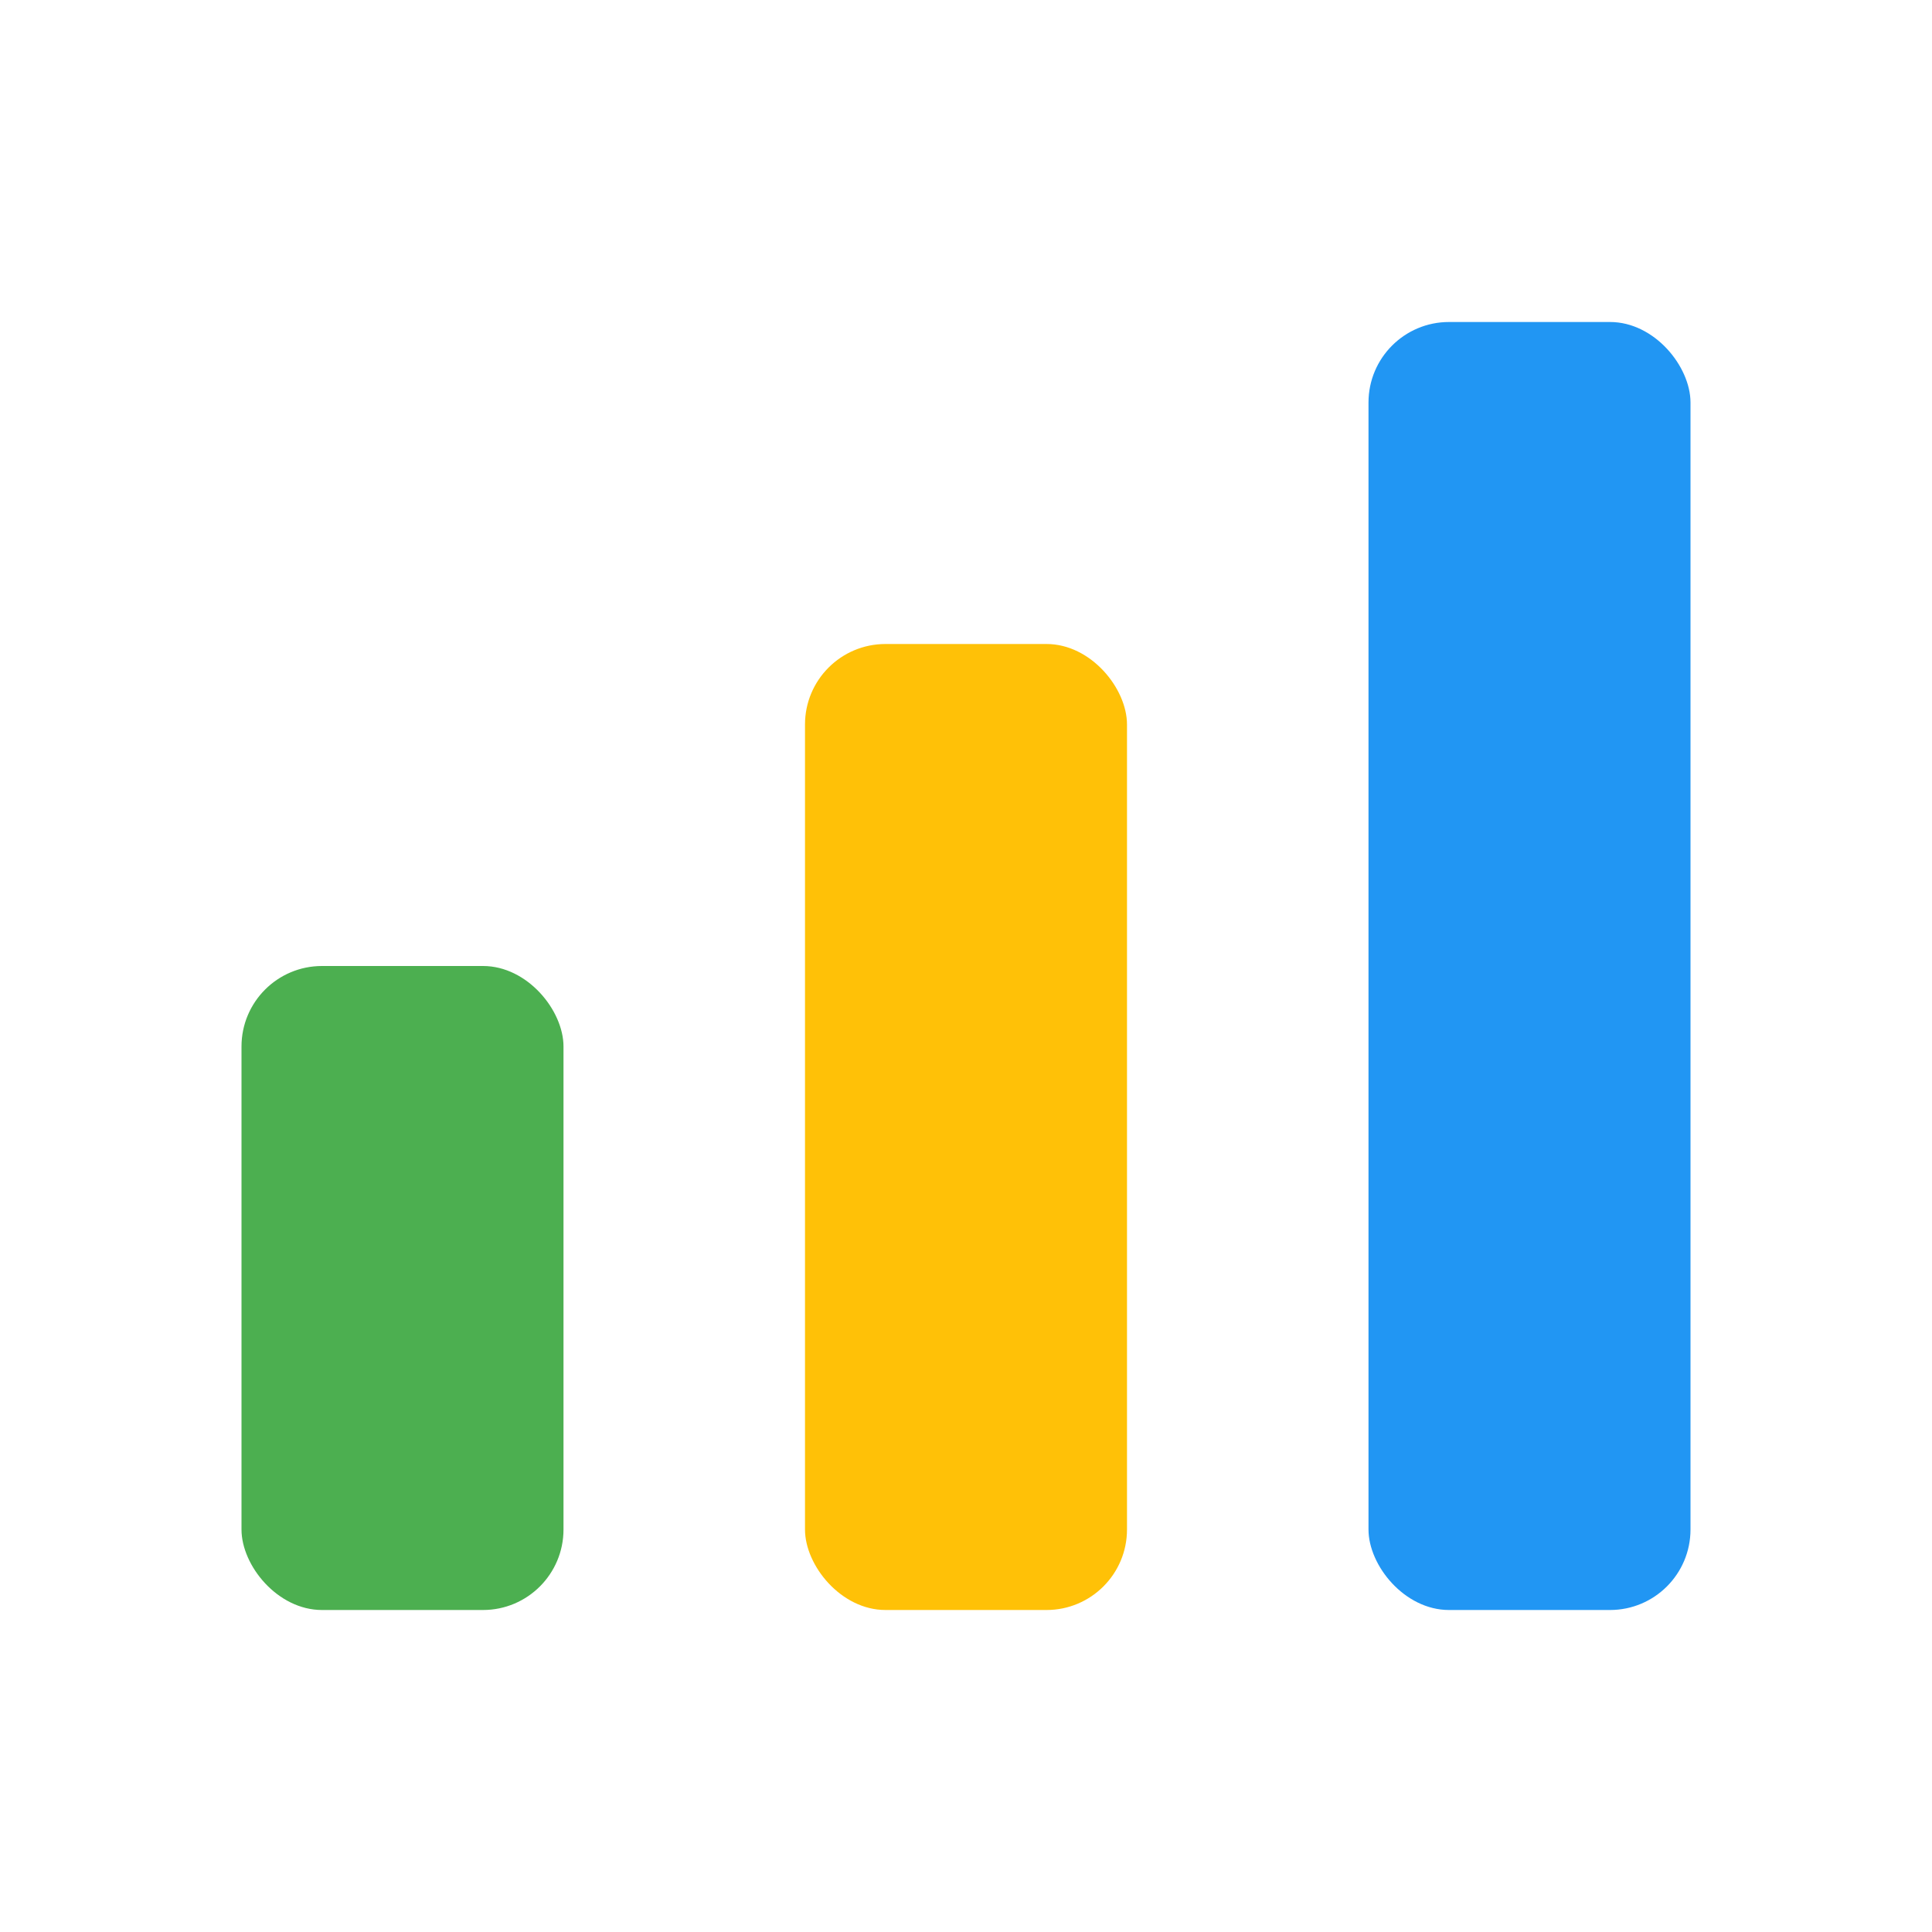 <svg xmlns="http://www.w3.org/2000/svg" width="24" height="24" viewBox="0 0 24 24" fill="none"><rect x="3" y="12" width="4" height="8" rx="1" fill="#4CAF50"/><rect x="10" y="8" width="4" height="12" rx="1" fill="#FFC107"/><rect x="17" y="4" width="4" height="16" rx="1" fill="#2196F3"/></svg> 